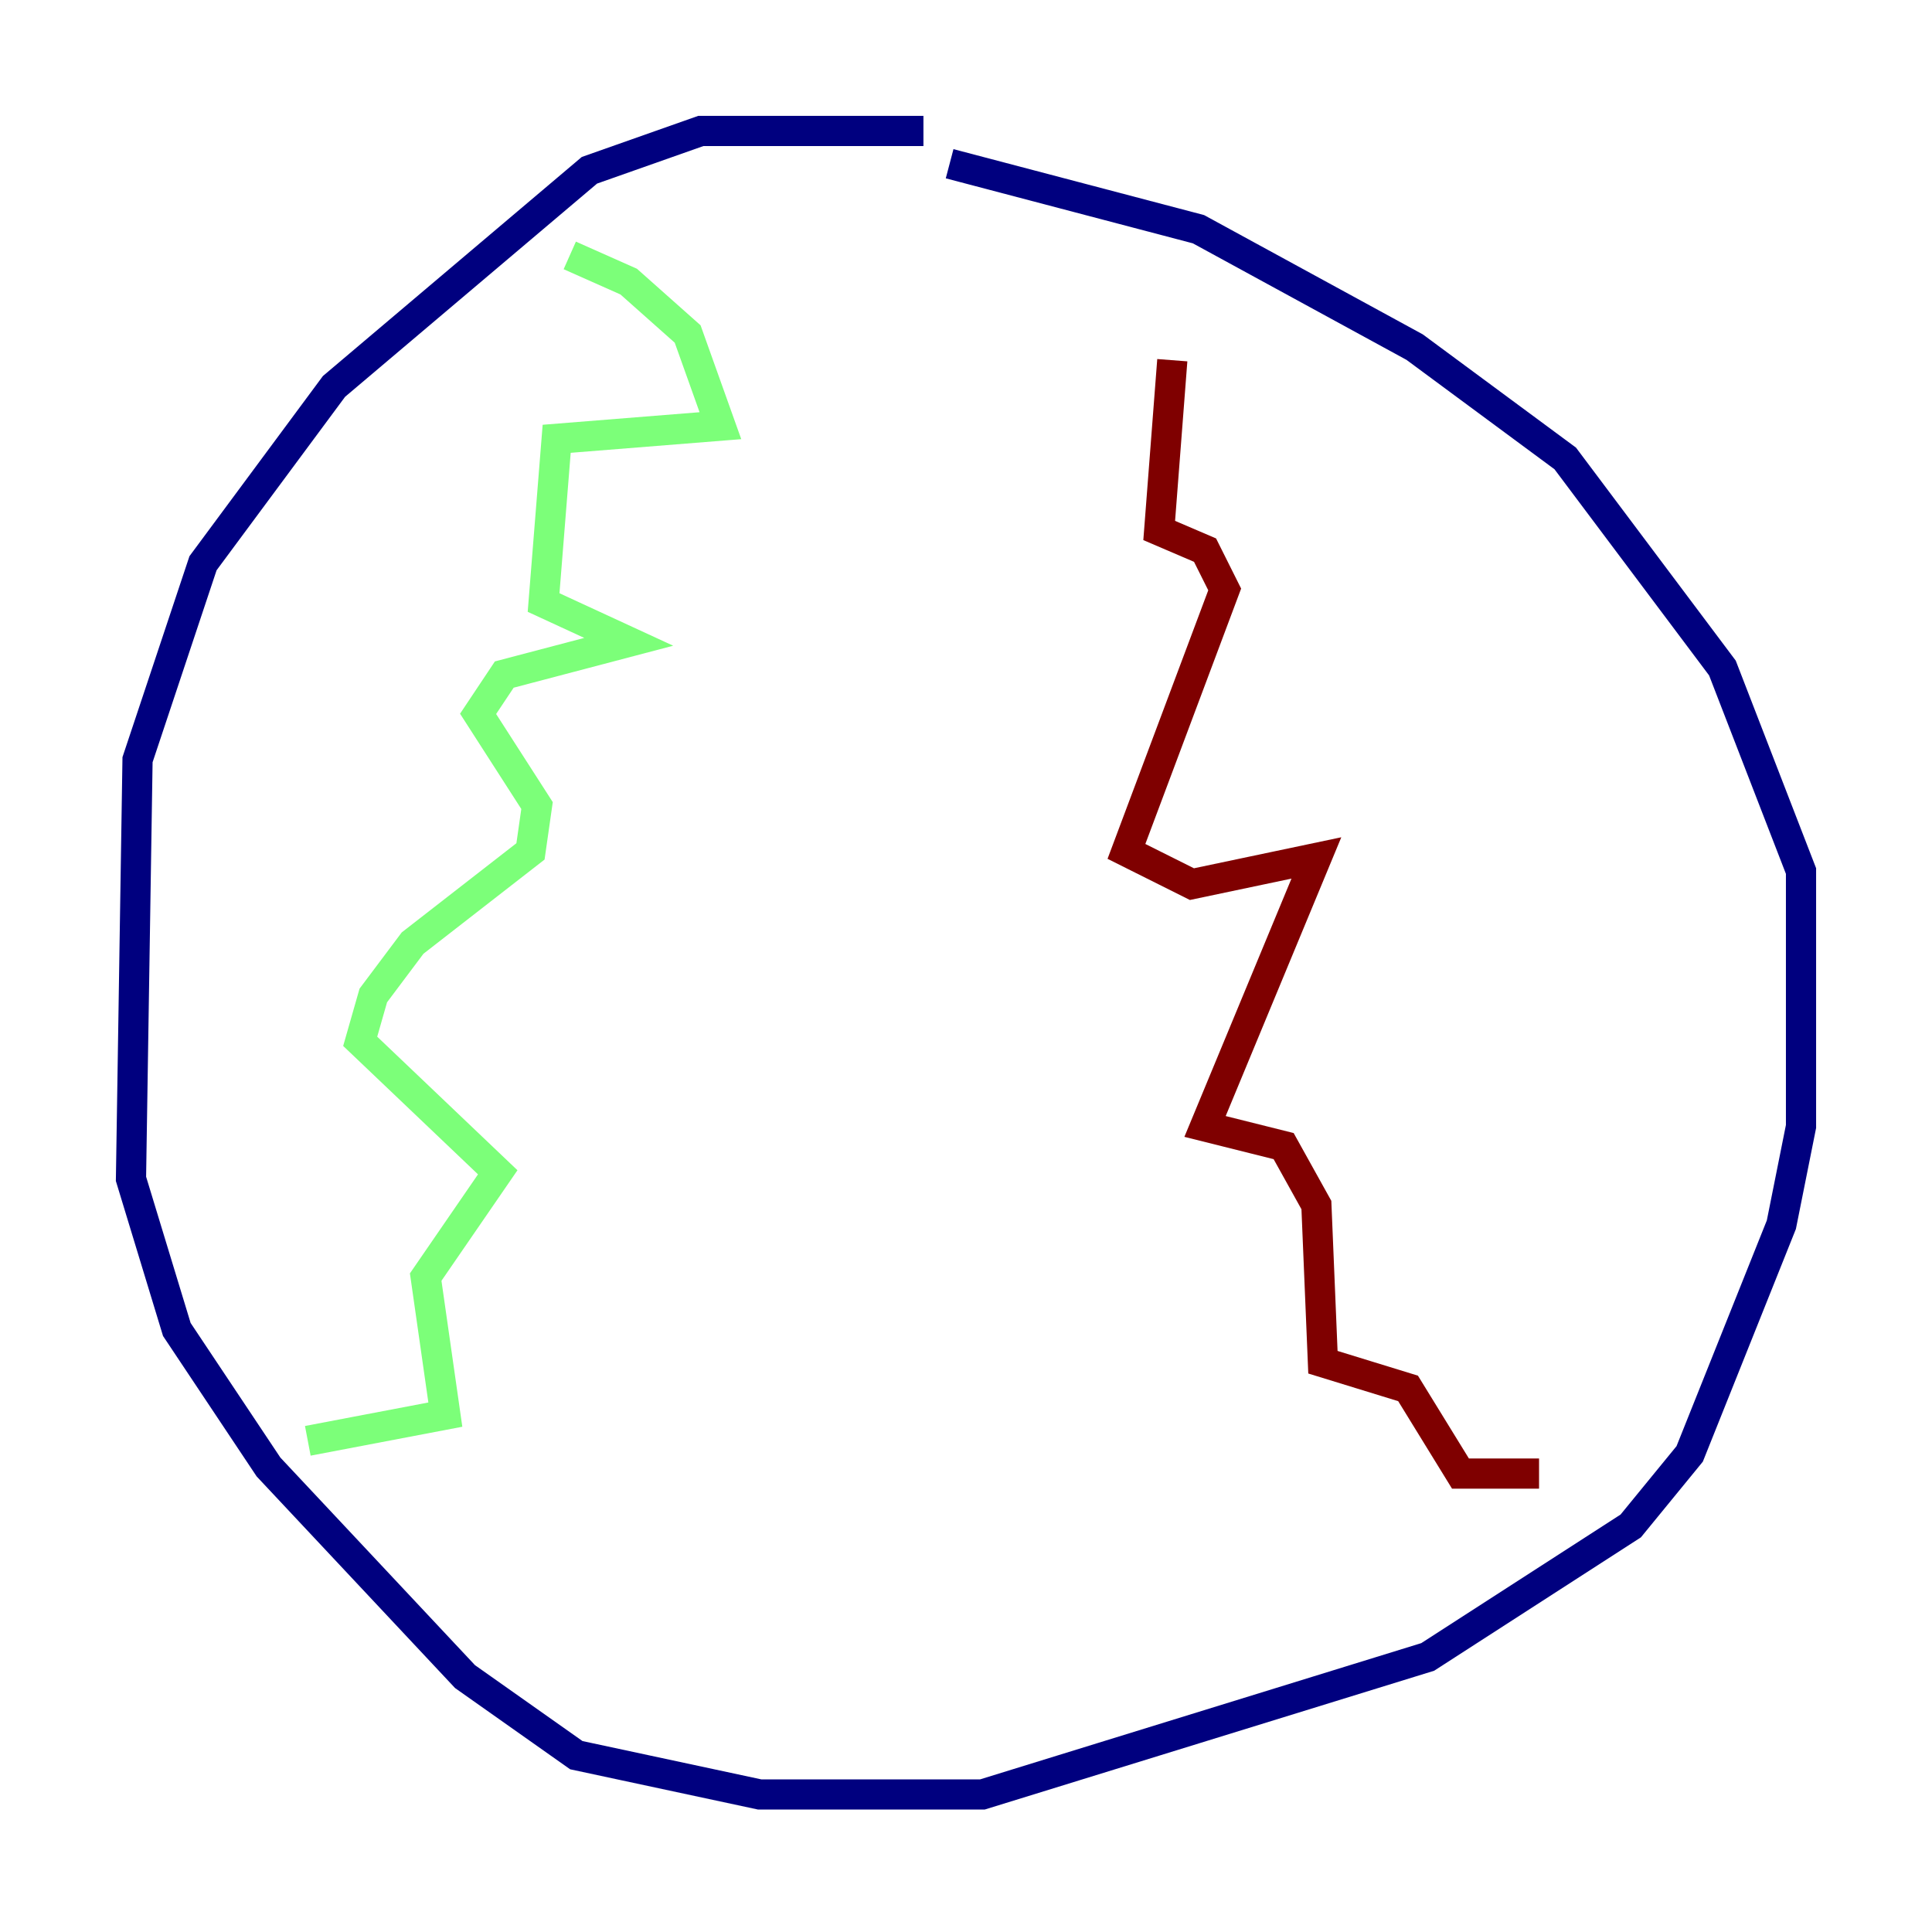 <?xml version="1.0" encoding="utf-8" ?>
<svg baseProfile="tiny" height="128" version="1.2" viewBox="0,0,128,128" width="128" xmlns="http://www.w3.org/2000/svg" xmlns:ev="http://www.w3.org/2001/xml-events" xmlns:xlink="http://www.w3.org/1999/xlink"><defs /><polyline fill="none" points="61.18,8.678 46.427,8.678 39.051,11.281 22.129,25.6 13.451,37.315 9.112,50.332 8.678,78.102 11.715,88.081 17.79,97.193 30.807,111.078 38.183,116.285 50.332,118.888 65.085,118.888 94.59,109.776 108.041,101.098 111.946,96.325 118.02,81.139 119.322,74.63 119.322,57.709 114.115,44.258 103.702,30.373 93.722,22.997 79.403,15.186 62.915,10.848" stroke="#00007f" stroke-width="2" /><polyline fill="none" points="37.749,16.922 41.654,18.658 45.559,22.129 47.729,28.203 36.881,29.071 36.014,39.919 41.654,42.522 33.41,44.691 31.675,47.295 35.58,53.37 35.146,56.407 27.336,62.481 24.732,65.953 23.864,68.99 32.976,77.668 28.203,84.61 29.505,93.722 20.393,95.458" stroke="#7cff79" stroke-width="2" /><polyline fill="none" points="77.668,23.864 76.8,35.146 79.837,36.447 81.139,39.051 74.63,56.407 78.969,58.576 87.214,56.841 79.837,74.63 85.044,75.932 87.214,79.837 87.647,90.251 93.288,91.986 96.759,97.627 101.966,97.627" stroke="#7f0000" stroke-width="2" /></svg>